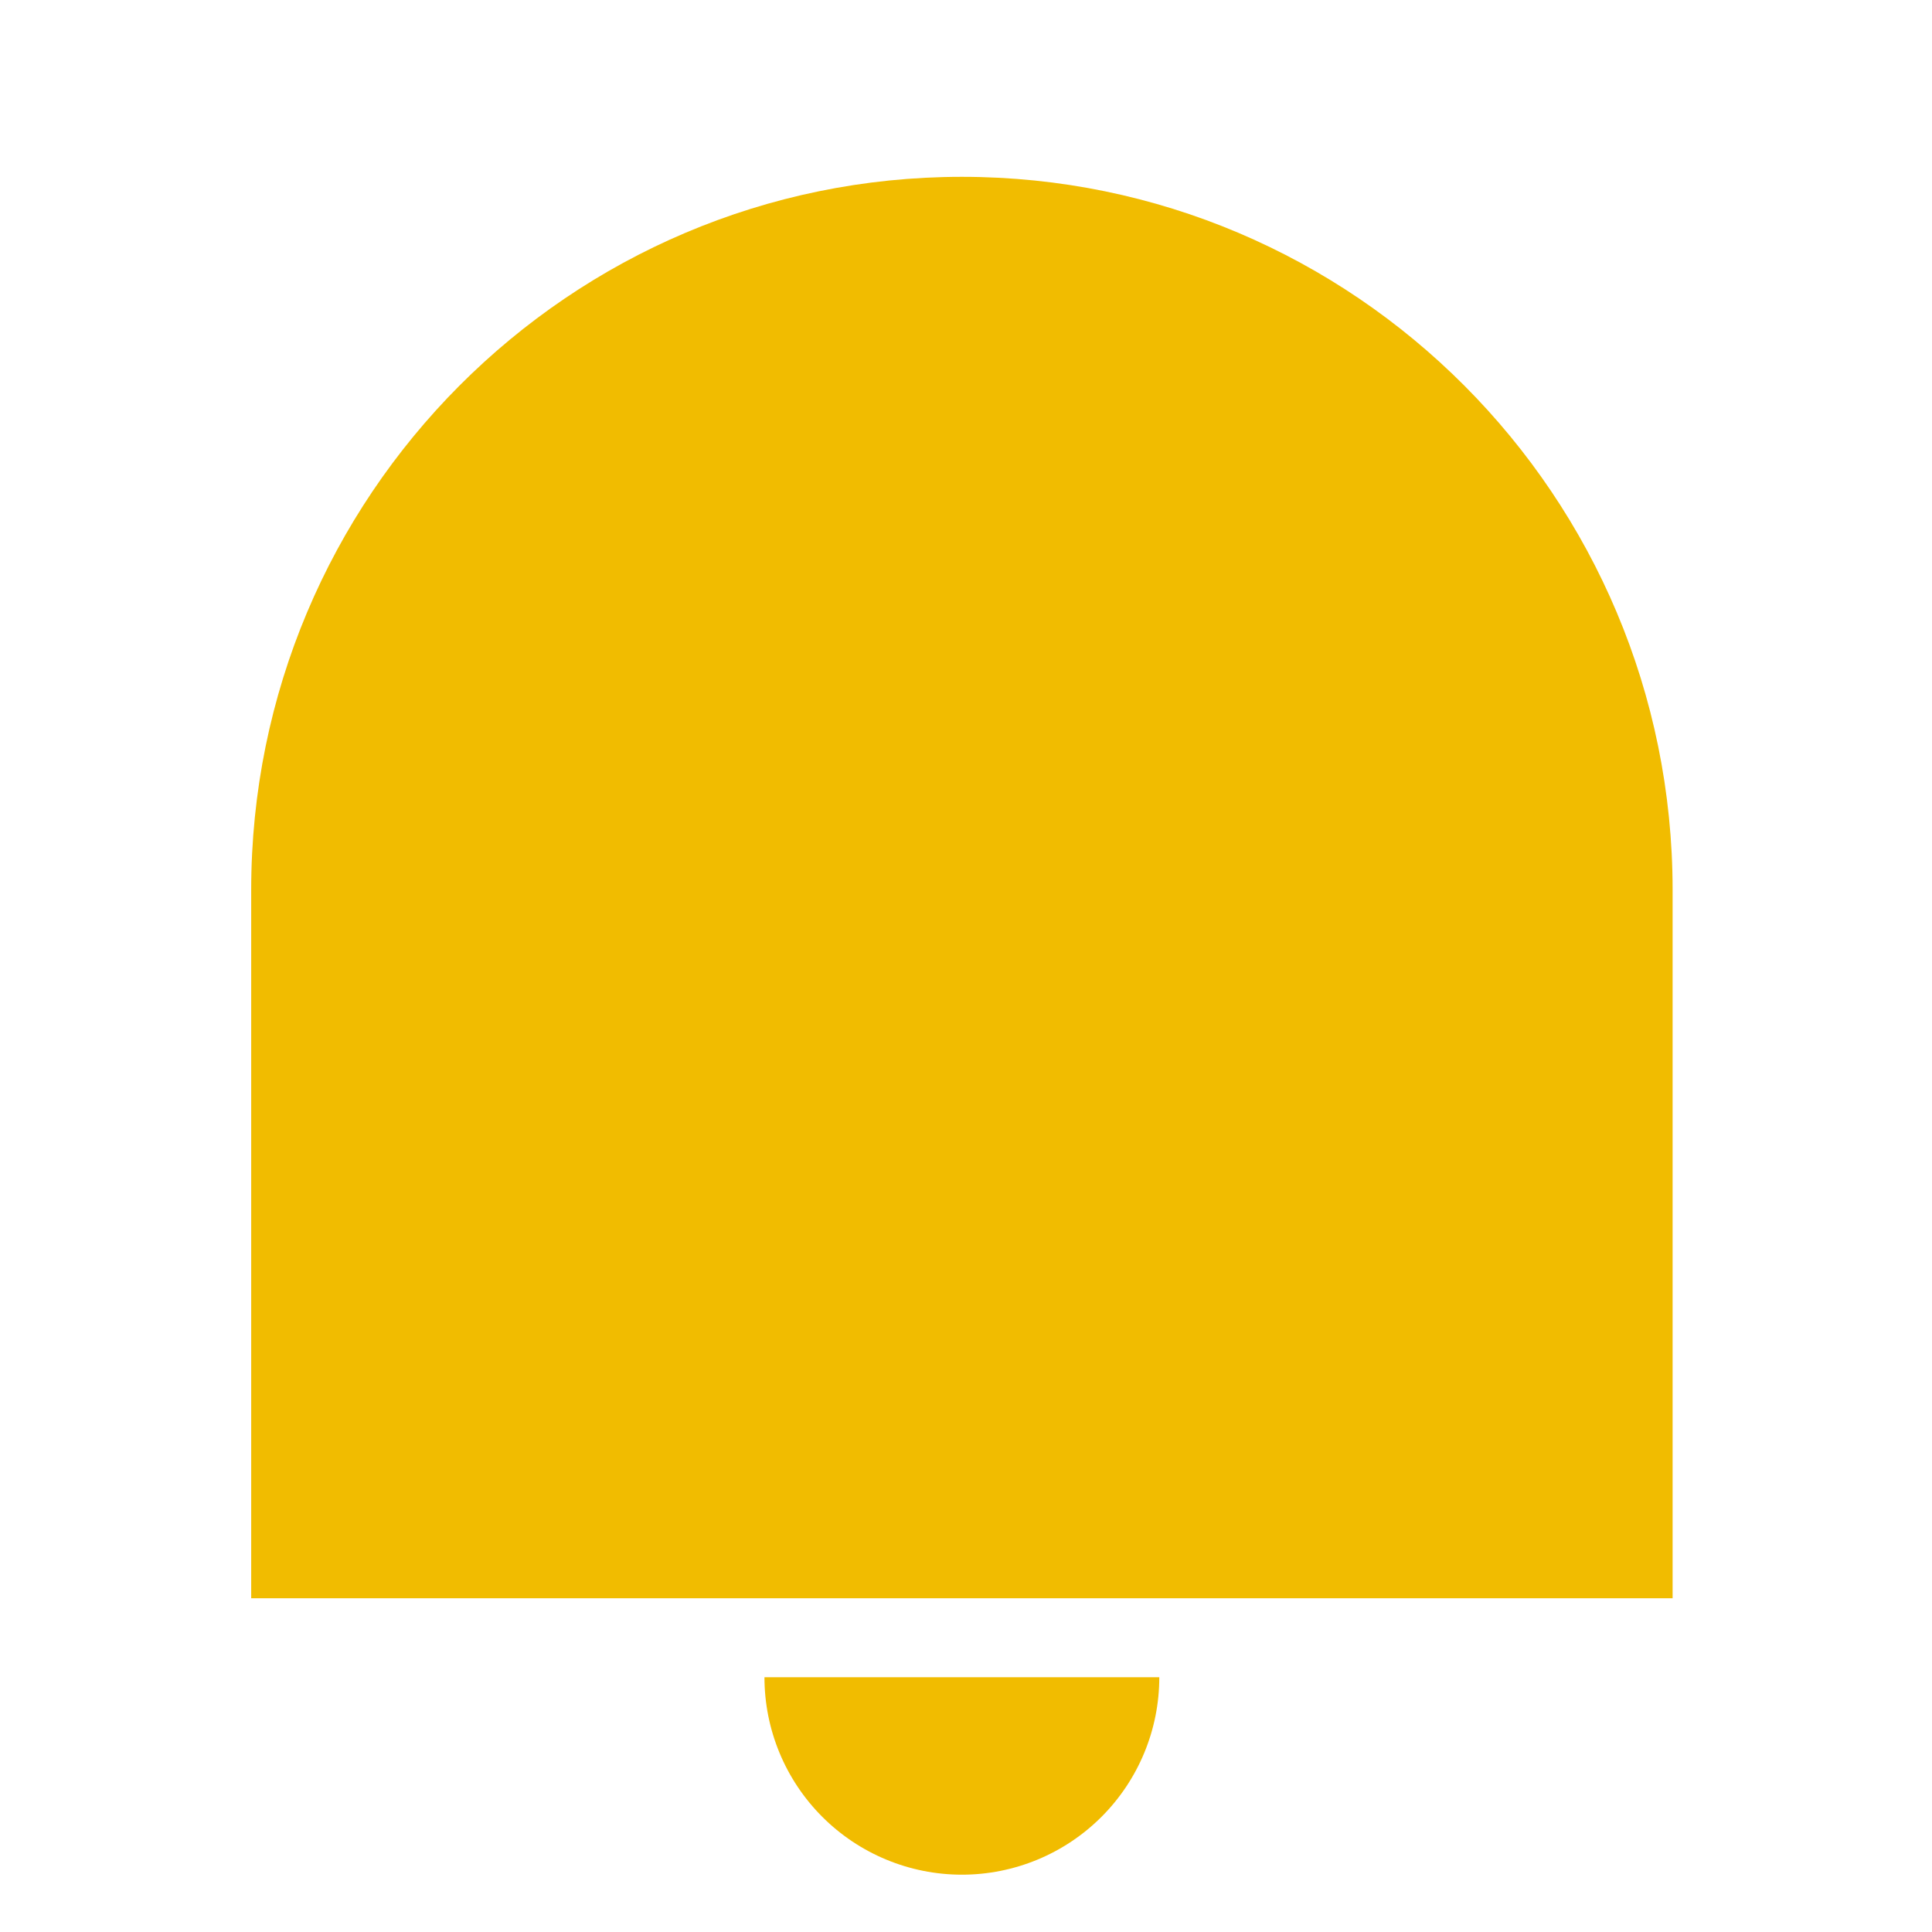 <svg width="57" height="57" viewBox="0 0 57 57" fill="none" xmlns="http://www.w3.org/2000/svg">
<path d="M28.379 5.217C39.958 5.217 49.347 14.637 49.347 26.258V47.154H7.411V26.258C7.411 14.637 16.8 5.217 28.379 5.217ZM22.554 49.484H34.203C34.203 51.029 33.59 52.51 32.498 53.602C31.405 54.695 29.924 55.309 28.379 55.309C26.834 55.309 25.353 54.695 24.26 53.602C23.168 52.51 22.554 51.029 22.554 49.484Z" fill="#F1BC00"/>
</svg>
